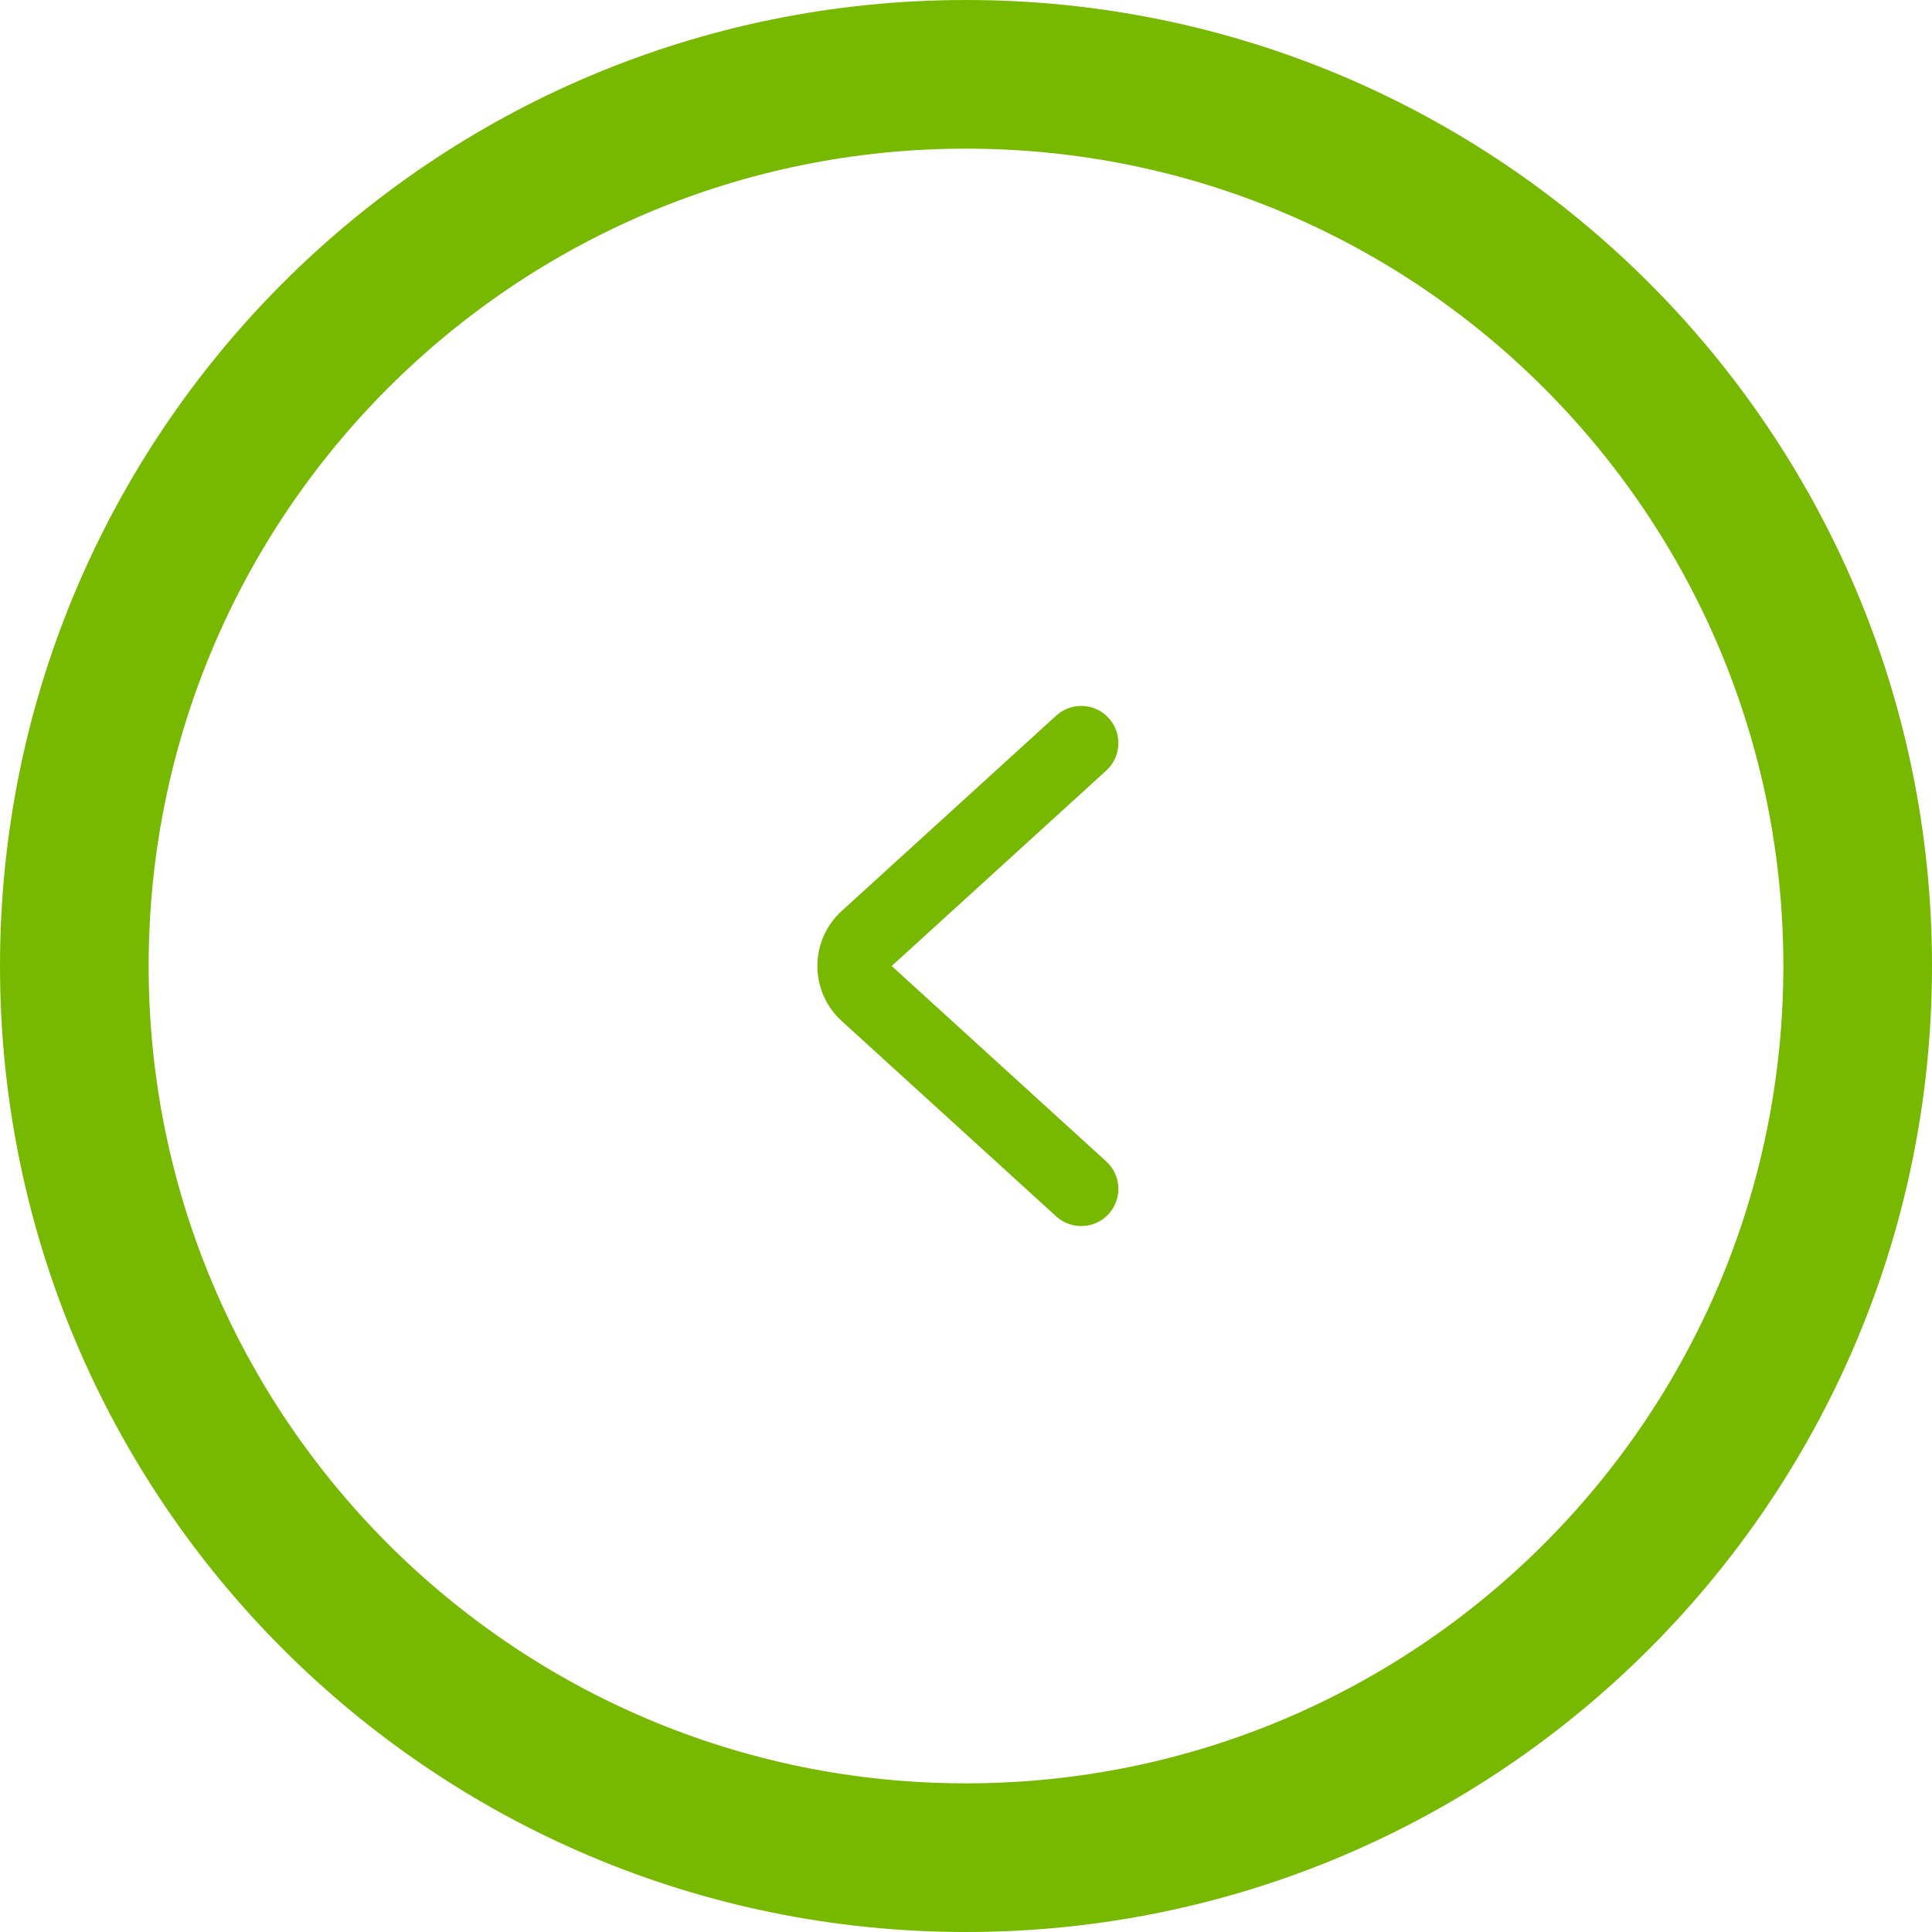 <?xml version="1.0" encoding="UTF-8"?>
<svg width="32px" height="32px" viewBox="0 0 32 32" version="1.1" xmlns="http://www.w3.org/2000/svg" xmlns:xlink="http://www.w3.org/1999/xlink">
    <title>F5C6A148-C8A4-46DA-B34F-AAD675BAF1A6</title>
    <g id="Symbols" stroke="none" stroke-width="1" fill="none" fill-rule="evenodd">
        <g id="icon/arrow/left" fill="#76B900" fill-rule="nonzero">
            <path d="M16,0 C24.837,0 32,7.163 32,16 C32,24.837 24.837,32 16,32 C7.163,32 0,24.837 0,16 C0,7.163 7.163,0 16,0 Z M16,2.462 C8.523,2.462 2.462,8.523 2.462,16 C2.462,23.477 8.523,29.538 16,29.538 C23.477,29.538 29.538,23.477 29.538,16 C29.538,8.523 23.477,2.462 16,2.462 Z M18.363,11.893 C18.592,12.144 18.574,12.534 18.323,12.763 L14.769,16 L18.323,19.237 C18.574,19.466 18.592,19.856 18.363,20.107 C18.134,20.358 17.745,20.376 17.494,20.147 L13.94,16.91 C13.912,16.884 13.885,16.857 13.859,16.829 C13.402,16.326 13.438,15.548 13.94,15.09 L17.494,11.853 C17.745,11.624 18.134,11.642 18.363,11.893 Z"></path>
        </g>
    </g>
</svg>